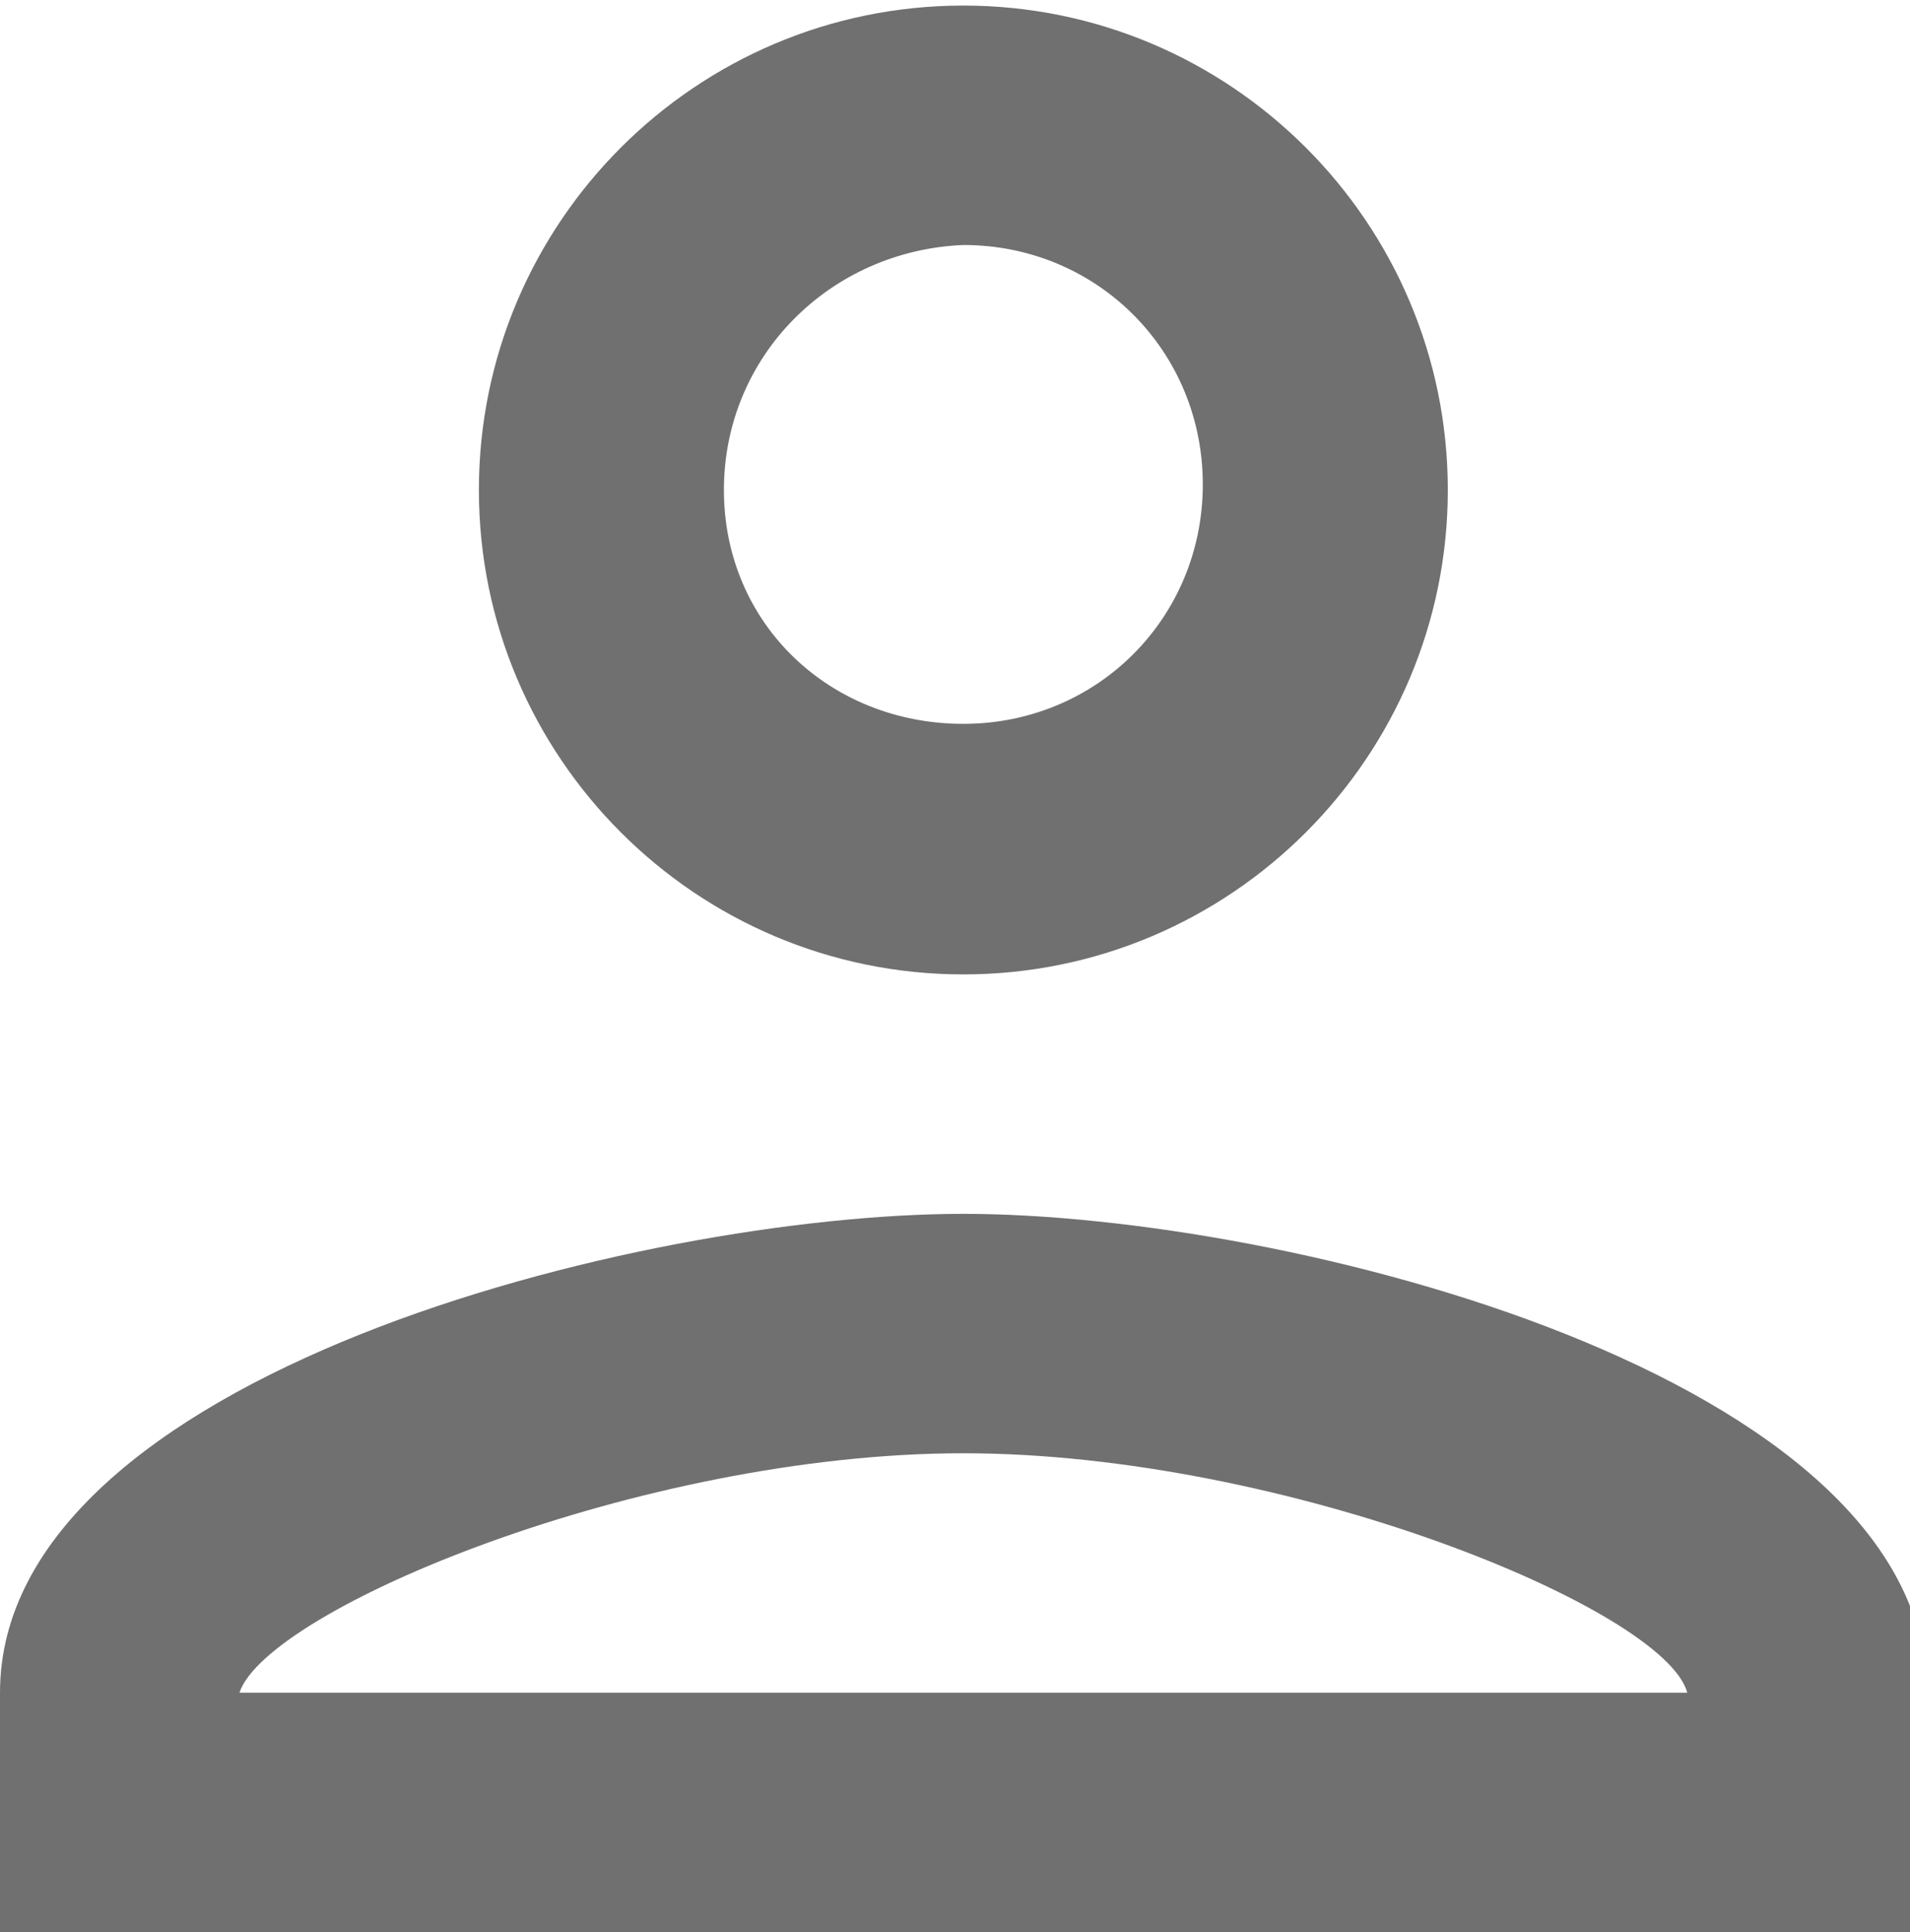 <?xml version="1.0" encoding="utf-8"?>
<!-- Generator: Adobe Illustrator 24.1.3, SVG Export Plug-In . SVG Version: 6.00 Build 0)  -->
<svg version="1.1" id="Calque_1" xmlns="http://www.w3.org/2000/svg" xmlns:xlink="http://www.w3.org/1999/xlink" x="0px" y="0px"
	 viewBox="0 0 34.3 34.7" style="enable-background:new 0 0 34.3 34.7;" xml:space="preserve">
<style type="text/css">
	.st0{fill:#717070;}
</style>
<path id="Tracé_9" class="st0" d="M17.3,4.4c2.4,0,4.3,1.9,4.3,4.3c0,2.4-1.9,4.3-4.3,4.3S13,11.2,13,8.8l0,0
	C13,6.4,14.9,4.5,17.3,4.4 M17.3,26.1c5.8,0,12.6,2.8,13,4.3h-26C4.8,28.9,11.5,26.1,17.3,26.1 M17.3,0.1c-4.8,0-8.7,3.9-8.7,8.7
	c0,4.8,3.9,8.7,8.7,8.7c4.8,0,8.7-3.9,8.7-8.7C26,4,22.1,0.1,17.3,0.1C17.3,0.1,17.3,0.1,17.3,0.1L17.3,0.1z M17.3,21.8
	C11.5,21.8,0,24.7,0,30.4v4.3h34.6v-4.3C34.6,24.7,23.1,21.8,17.3,21.8L17.3,21.8z"/>
</svg>
